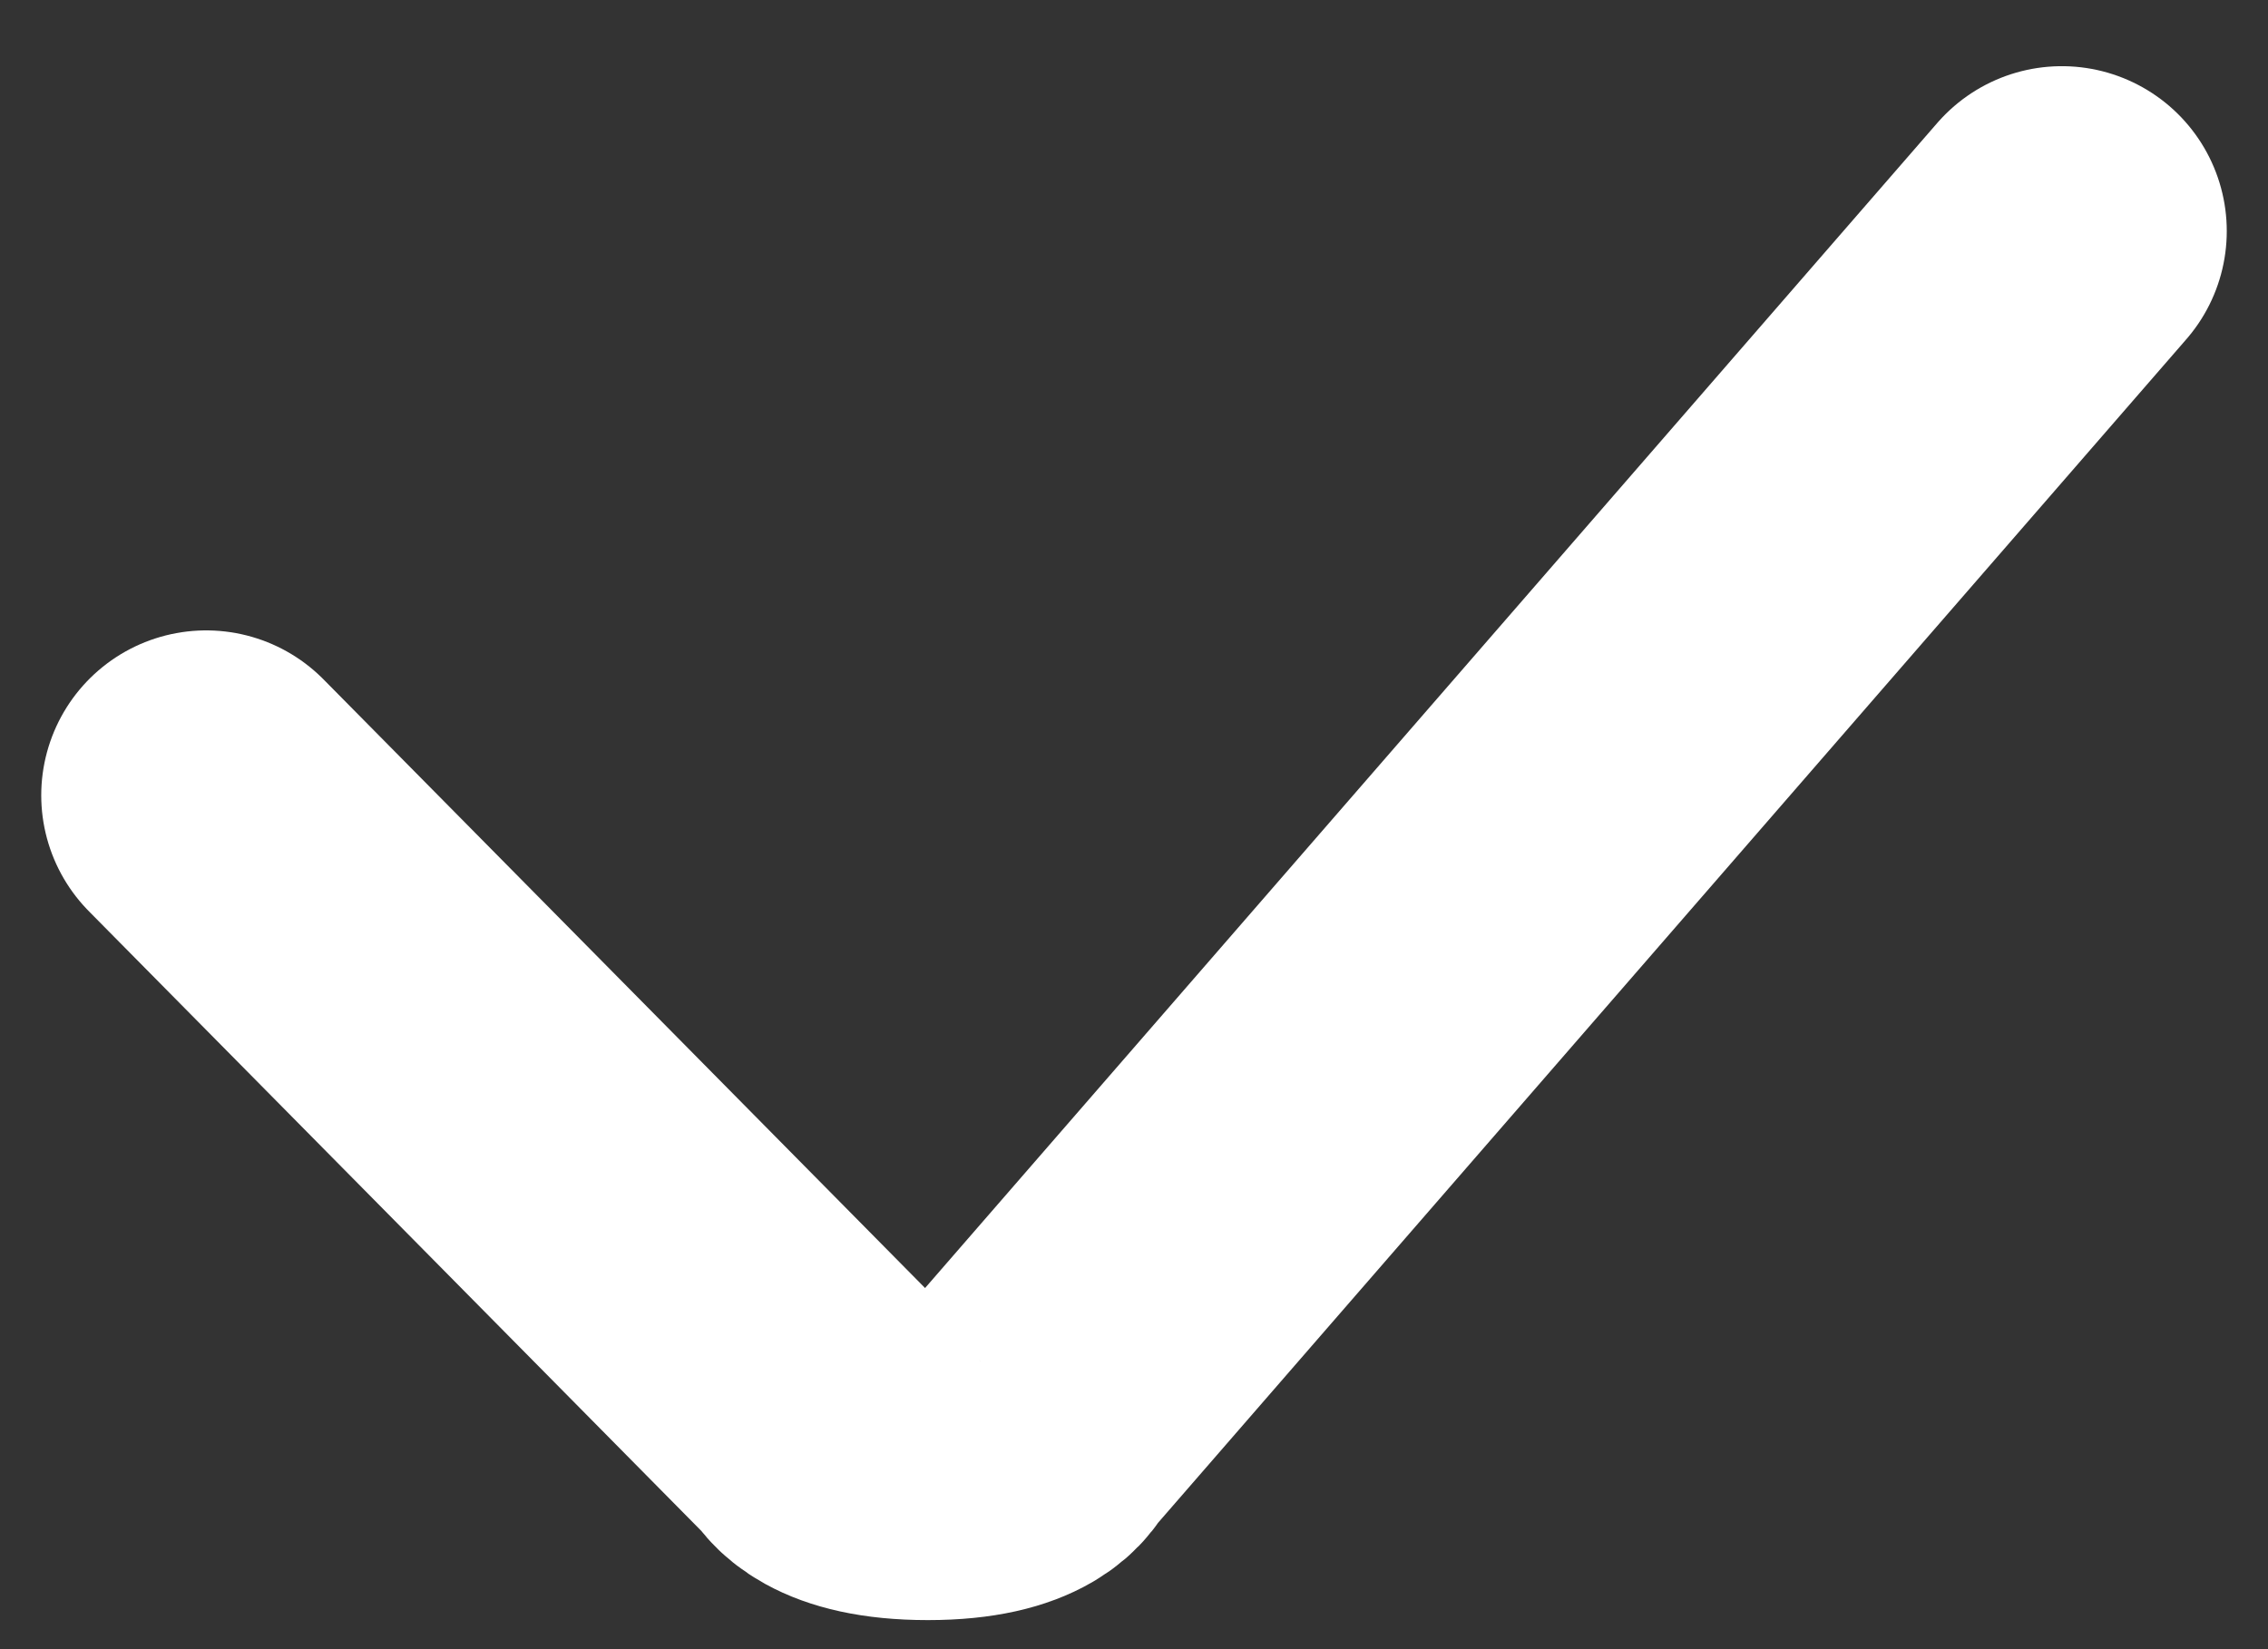 <?xml version="1.0" encoding="UTF-8"?>
<svg width="11px" height="8px" viewBox="0 0 11 8" version="1.1" xmlns="http://www.w3.org/2000/svg" xmlns:xlink="http://www.w3.org/1999/xlink">
    <rect x="0" y="0" width="11" height="8" fill="#333333" stroke="none"/>
    <!-- Generator: Sketch 41.2 (35397) - http://www.bohemiancoding.com/sketch -->
    <title>Path 4</title>
    <desc>Created with Sketch.</desc>
    <defs></defs>
    <g id="Welcome" stroke="none" stroke-width="1" fill="none" fill-rule="evenodd" stroke-linecap="round" stroke-linejoin="round">
        <g id="35.-Photographer-profile" transform="translate(-494, -1189)" stroke="#FFFFFF" stroke-width="1.6">
            <g id="Group-12" transform="translate(491, 991)">
                <g id="Group-7">
                    <g id="Group-5" transform="translate(0, 64)">
                        <g id="Group-2" transform="translate(0, 7.453)">
                            <path d="M4,130.405 L7.013,133.454 C7.013,133.454 7.076,133.606 7.5,133.606 C7.924,133.606 7.974,133.454 7.974,133.454 L13,127.668" id="Path-4"></path>
                        </g>
                    </g>
                </g>
            </g>
        </g>
    </g>
</svg>